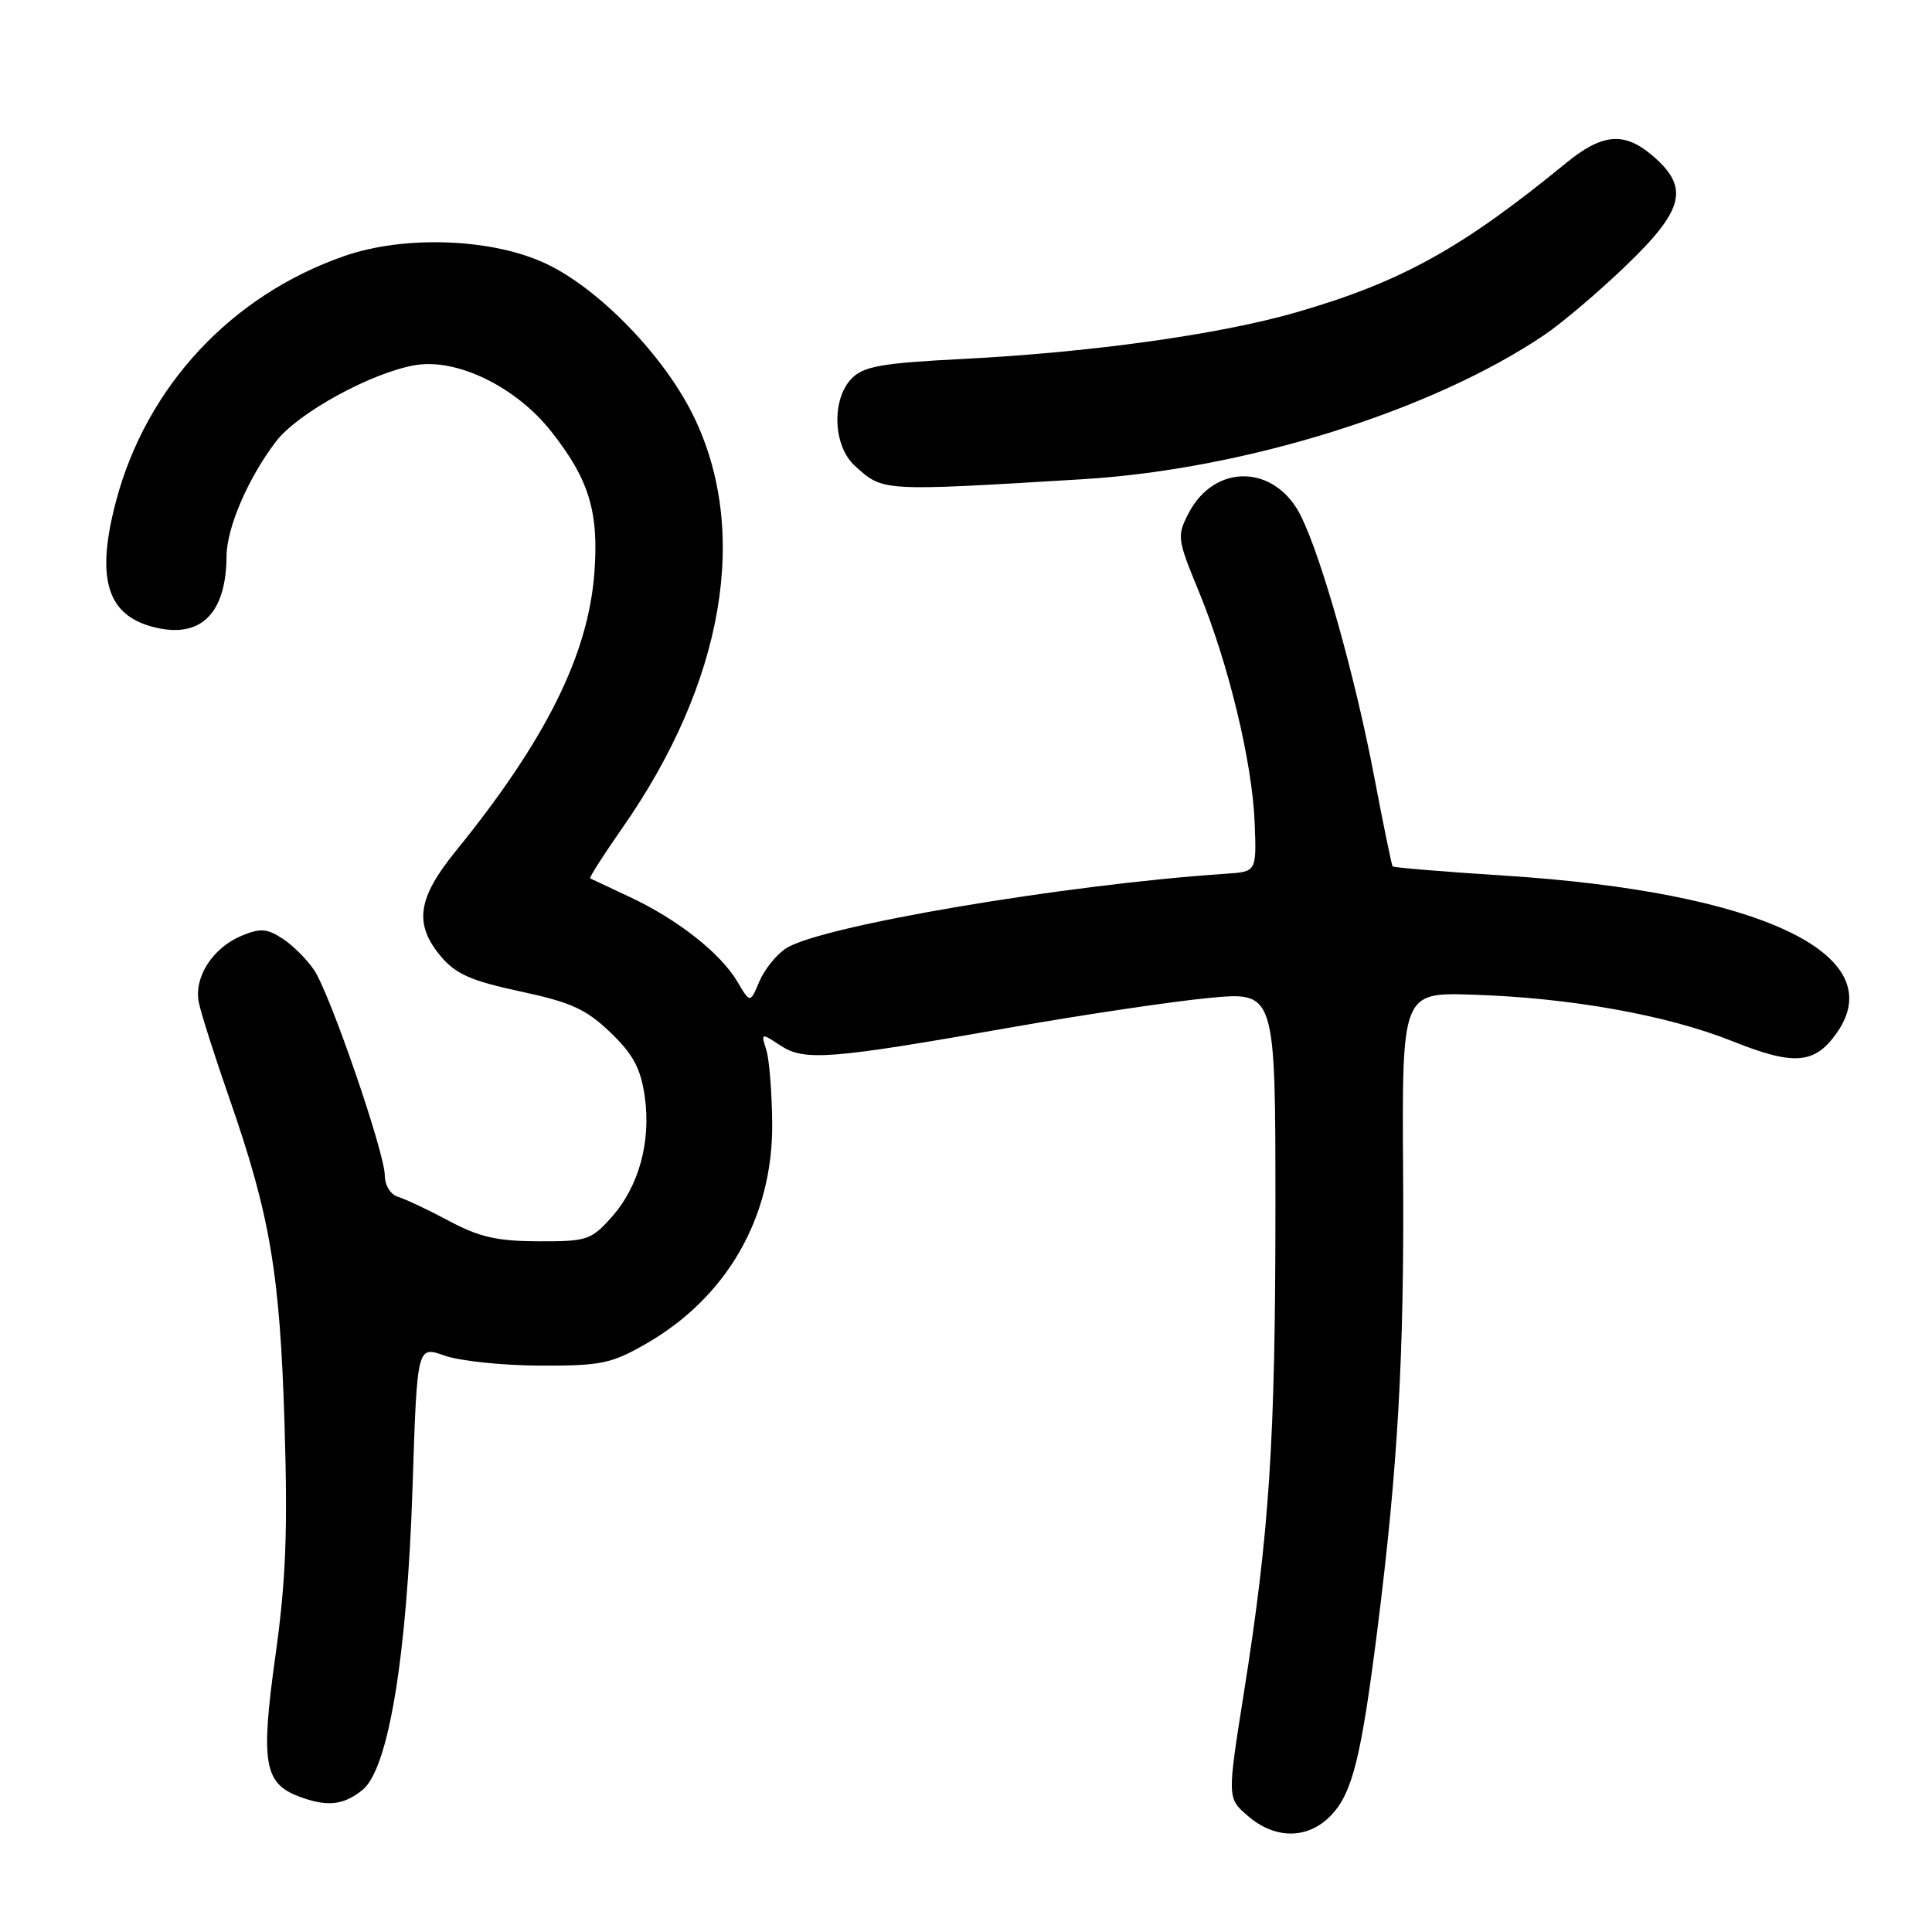 <?xml version="1.0" encoding="UTF-8" standalone="no"?>
<!DOCTYPE svg PUBLIC "-//W3C//DTD SVG 1.1//EN" "http://www.w3.org/Graphics/SVG/1.1/DTD/svg11.dtd" >
<svg xmlns="http://www.w3.org/2000/svg" xmlns:xlink="http://www.w3.org/1999/xlink" version="1.1" viewBox="0 0 256 256">
 <g >
 <path fill="currentColor"
d=" M 176.48 240.43 C 179.21 237.48 180.37 232.78 182.47 216.25 C 185.24 194.34 186.08 179.56 185.92 155.50 C 185.76 131.50 185.76 131.50 195.13 131.80 C 208.11 132.21 220.95 134.51 229.65 138.00 C 237.75 141.24 240.48 141.01 243.40 136.84 C 250.69 126.43 233.17 118.17 199.28 116.02 C 191.30 115.51 184.66 114.96 184.53 114.80 C 184.40 114.63 183.30 109.29 182.09 102.92 C 179.57 89.68 175.19 74.10 172.40 68.41 C 169.02 61.52 160.96 61.31 157.48 68.03 C 155.94 71.02 155.99 71.43 158.83 78.32 C 162.76 87.84 165.93 100.97 166.25 109.00 C 166.50 115.50 166.50 115.50 162.50 115.77 C 141.18 117.19 108.78 122.68 104.17 125.65 C 102.89 126.47 101.29 128.46 100.62 130.05 C 99.40 132.95 99.40 132.95 97.69 130.05 C 95.47 126.30 89.76 121.81 83.48 118.87 C 80.74 117.59 78.37 116.47 78.20 116.39 C 78.04 116.30 79.95 113.31 82.45 109.73 C 95.94 90.43 99.39 70.38 91.86 55.06 C 87.99 47.17 79.49 38.37 72.50 35.01 C 65.38 31.58 53.66 31.12 45.58 33.94 C 30.63 39.16 19.43 51.19 15.39 66.35 C 12.70 76.48 14.10 81.41 20.16 83.04 C 26.48 84.75 29.97 81.44 30.02 73.68 C 30.05 69.90 32.88 63.34 36.57 58.50 C 39.46 54.70 49.34 49.31 55.10 48.37 C 60.62 47.48 68.39 51.28 73.03 57.16 C 78.05 63.51 79.36 67.79 78.76 75.89 C 77.94 86.79 72.32 98.08 60.34 112.84 C 55.30 119.05 54.83 122.46 58.43 126.74 C 60.39 129.07 62.43 129.97 68.95 131.37 C 75.68 132.81 77.66 133.72 80.88 136.80 C 83.88 139.68 84.88 141.54 85.42 145.20 C 86.30 151.24 84.67 157.21 81.03 161.29 C 78.32 164.32 77.77 164.50 71.33 164.48 C 65.87 164.46 63.50 163.92 59.50 161.78 C 56.75 160.31 53.71 158.88 52.75 158.59 C 51.75 158.29 51.00 157.08 50.99 155.78 C 50.99 152.77 43.81 131.89 41.66 128.60 C 40.73 127.19 38.85 125.29 37.48 124.40 C 35.40 123.03 34.51 122.96 32.04 123.98 C 28.17 125.59 25.66 129.50 26.35 132.86 C 26.65 134.31 28.46 140.00 30.38 145.50 C 35.79 161.04 37.08 168.63 37.70 188.63 C 38.14 202.93 37.89 209.44 36.49 219.43 C 34.53 233.49 34.99 236.28 39.55 238.02 C 43.31 239.45 45.49 239.23 48.04 237.17 C 51.48 234.38 53.94 219.47 54.67 196.91 C 55.27 178.33 55.27 178.33 58.89 179.62 C 60.87 180.33 66.55 180.93 71.50 180.95 C 79.64 180.98 80.98 180.70 85.58 178.07 C 96.31 171.91 102.39 161.33 102.32 148.97 C 102.29 144.82 101.94 140.38 101.54 139.12 C 100.82 136.86 100.85 136.85 103.42 138.54 C 106.61 140.63 109.94 140.37 134.00 136.13 C 143.62 134.44 155.44 132.68 160.25 132.23 C 169.00 131.40 169.00 131.40 169.00 159.95 C 169.00 190.88 168.21 202.97 164.81 224.38 C 162.61 238.27 162.61 238.27 165.36 240.63 C 169.04 243.80 173.43 243.72 176.48 240.43 Z  M 143.45 63.50 C 164.94 62.20 189.82 54.42 204.71 44.33 C 207.02 42.76 211.86 38.65 215.46 35.19 C 223.24 27.71 223.91 24.79 218.84 20.52 C 215.17 17.43 212.26 17.71 207.50 21.61 C 193.69 32.93 185.64 37.38 171.72 41.40 C 161.59 44.32 144.63 46.69 127.64 47.56 C 116.92 48.10 114.47 48.53 112.89 50.11 C 110.16 52.84 110.36 59.07 113.25 61.70 C 117.04 65.14 116.62 65.12 143.45 63.50 Z "/>
</g>
</svg>